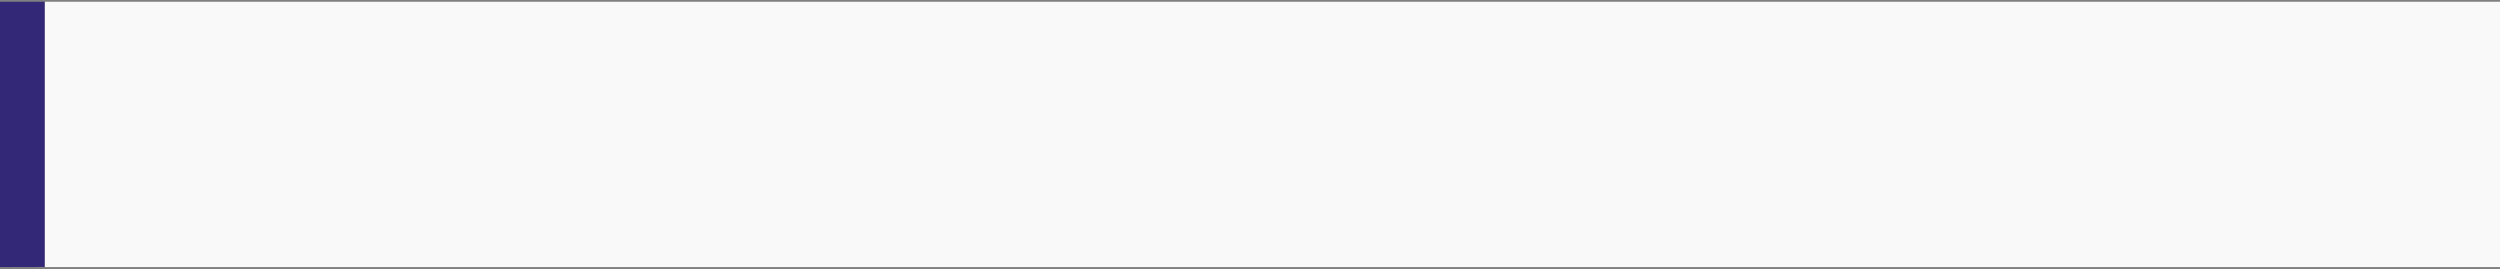<svg width="669" height="72" viewBox="0 0 669 72" fill="none" xmlns="http://www.w3.org/2000/svg">
<rect x="0" y="0" width="669" height="72" fill="#808080" stroke="none"/>
<path d="M0 0.467H12V71.434L0.033 71.467C0.015 71.467 0 71.453 0 71.434V0.467Z" fill="#332778"/>
<rect width="657" height="71" transform="translate(12 0.467)" fill="#F9F9F9"/>
</svg>
